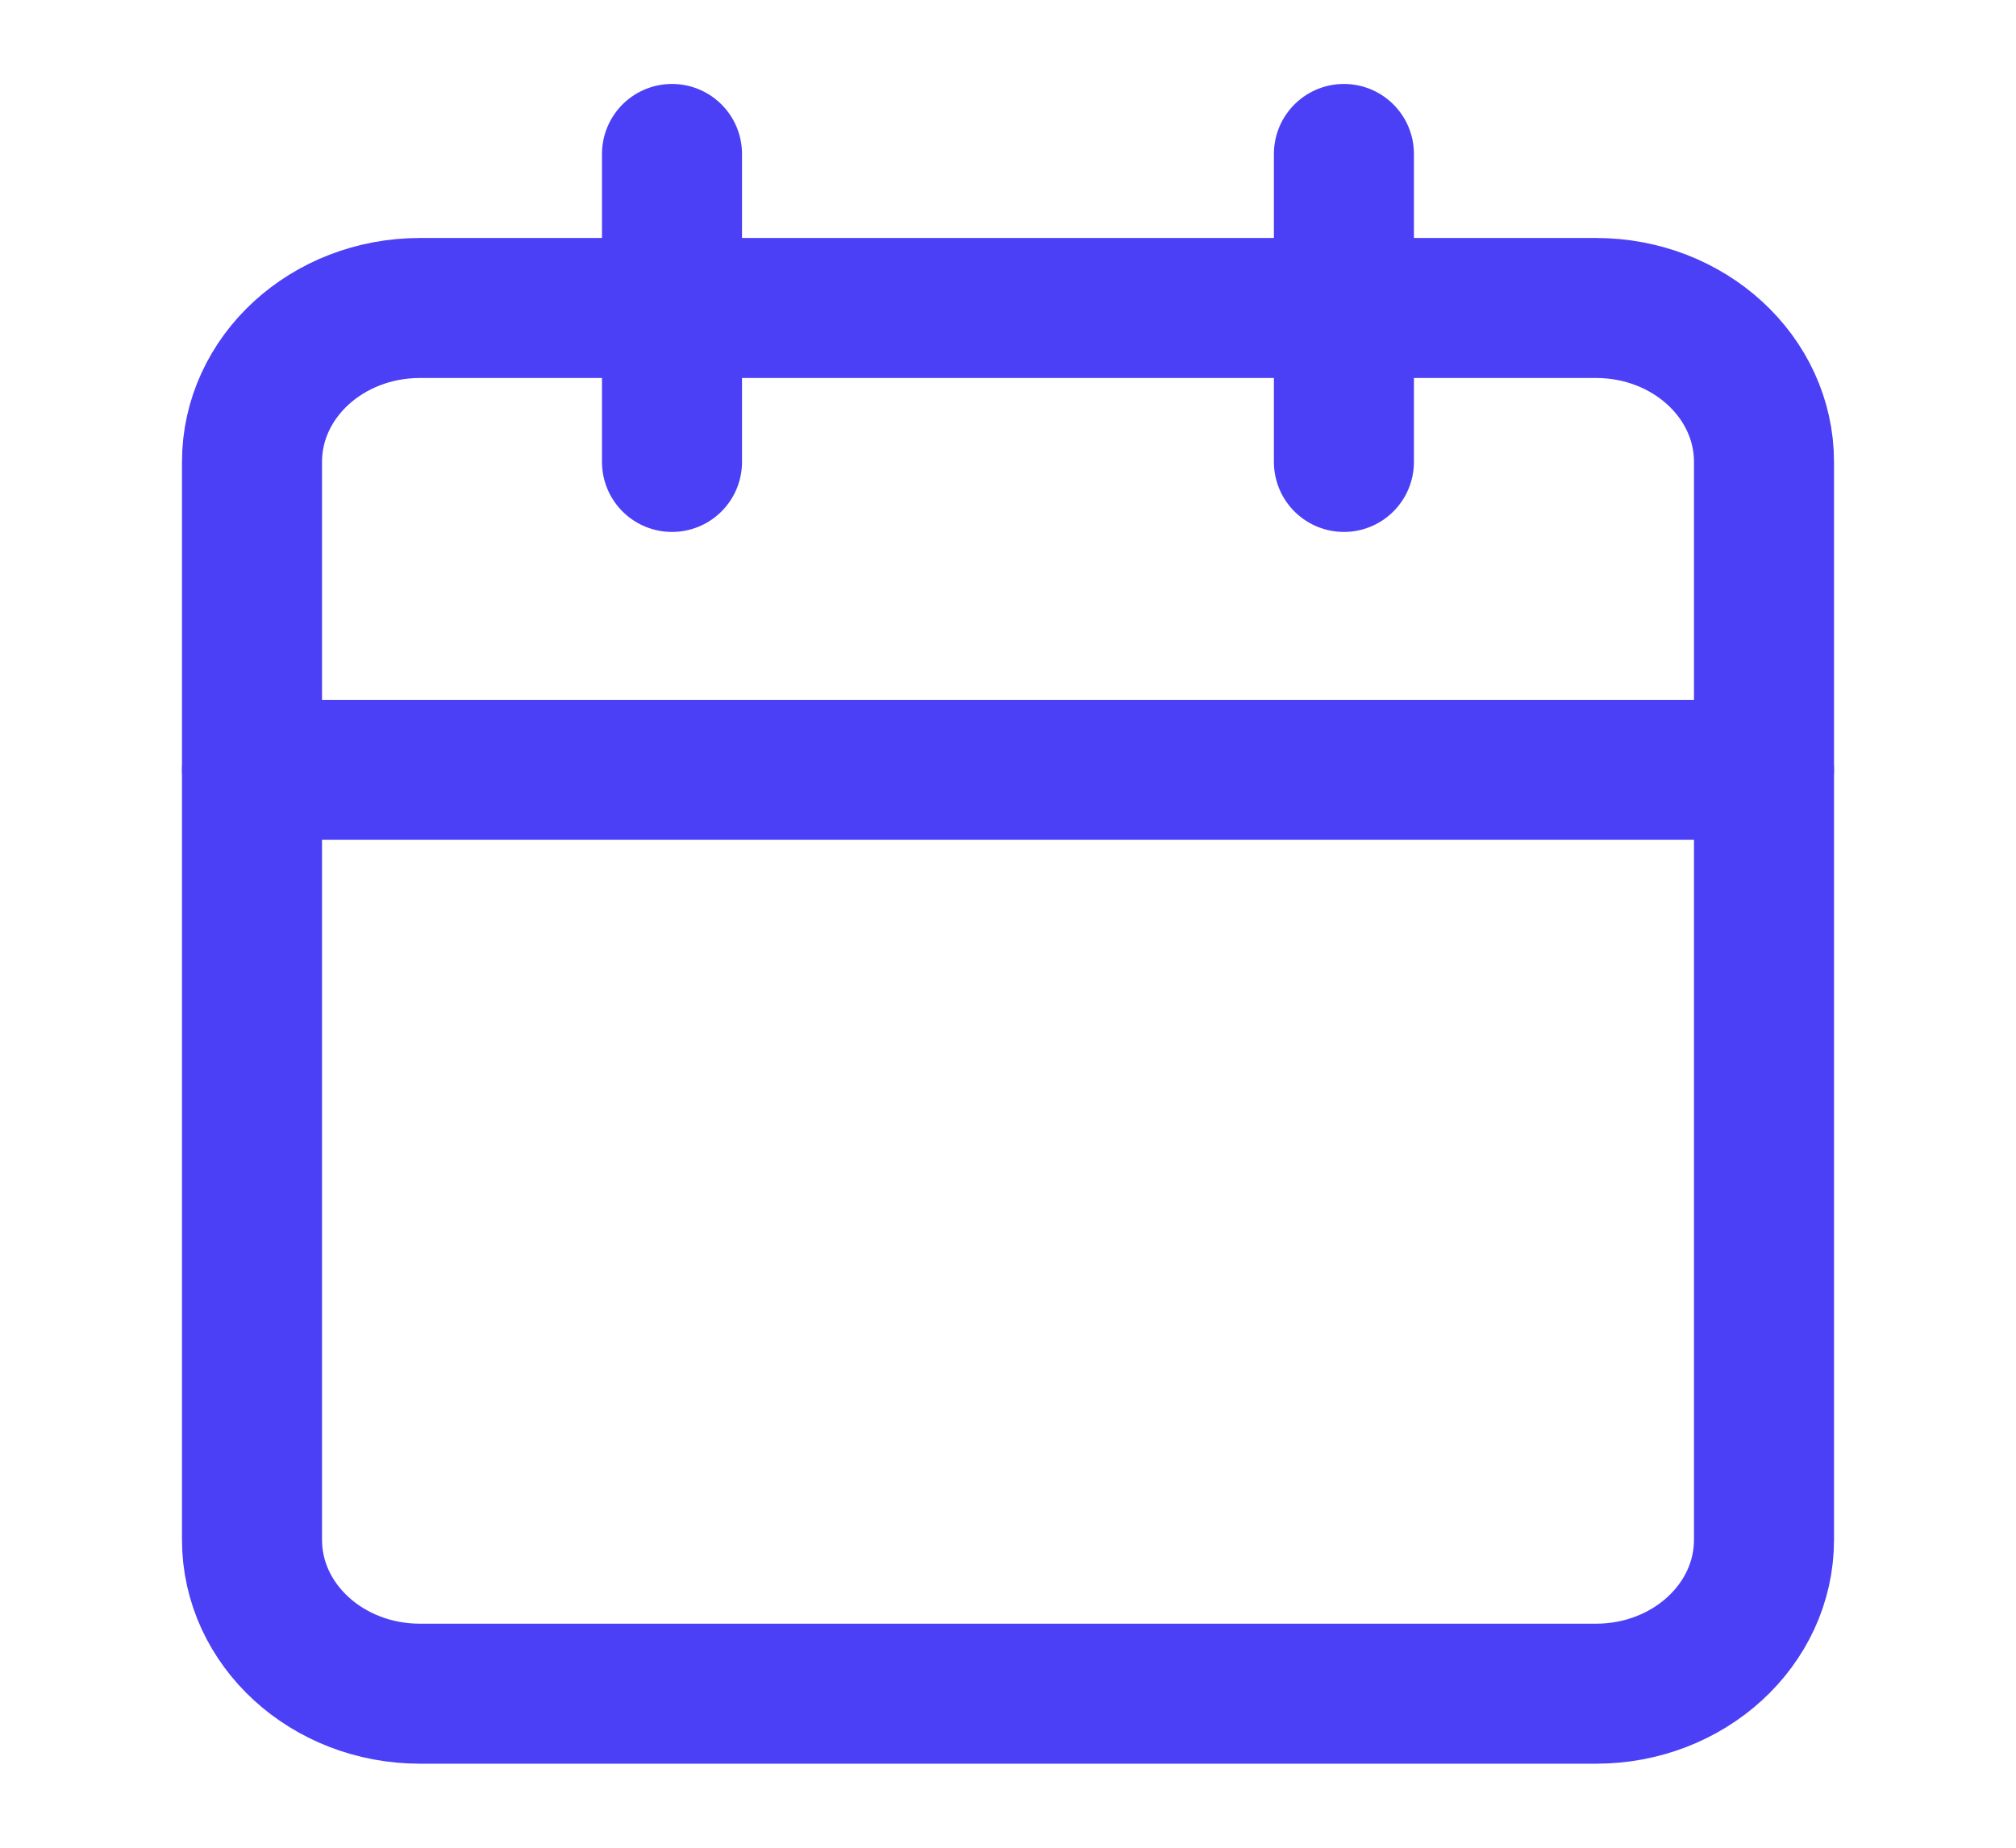 <svg width="24" height="22" viewBox="0 0 24 22" fill="none" xmlns="http://www.w3.org/2000/svg">
<path d="M19 3.667H5C3.895 3.667 3 4.487 3 5.5V18.333C3 19.346 3.895 20.166 5 20.166H19C20.104 20.166 21 19.346 21 18.333V5.5C21 4.487 20.104 3.667 19 3.667Z" stroke="#4C40F7" stroke-width="1.667" stroke-linecap="round" stroke-linejoin="round"/>
<path d="M3 9.166H21" stroke="#4C40F7" stroke-width="1.667" stroke-linecap="round" stroke-linejoin="round"/>
<path d="M15.999 1.833V5.5" stroke="#4C40F7" stroke-width="1.667" stroke-linecap="round" stroke-linejoin="round"/>
<path d="M8 1.833V5.5" stroke="#4C40F7" stroke-width="1.667" stroke-linecap="round" stroke-linejoin="round"/>
</svg>
